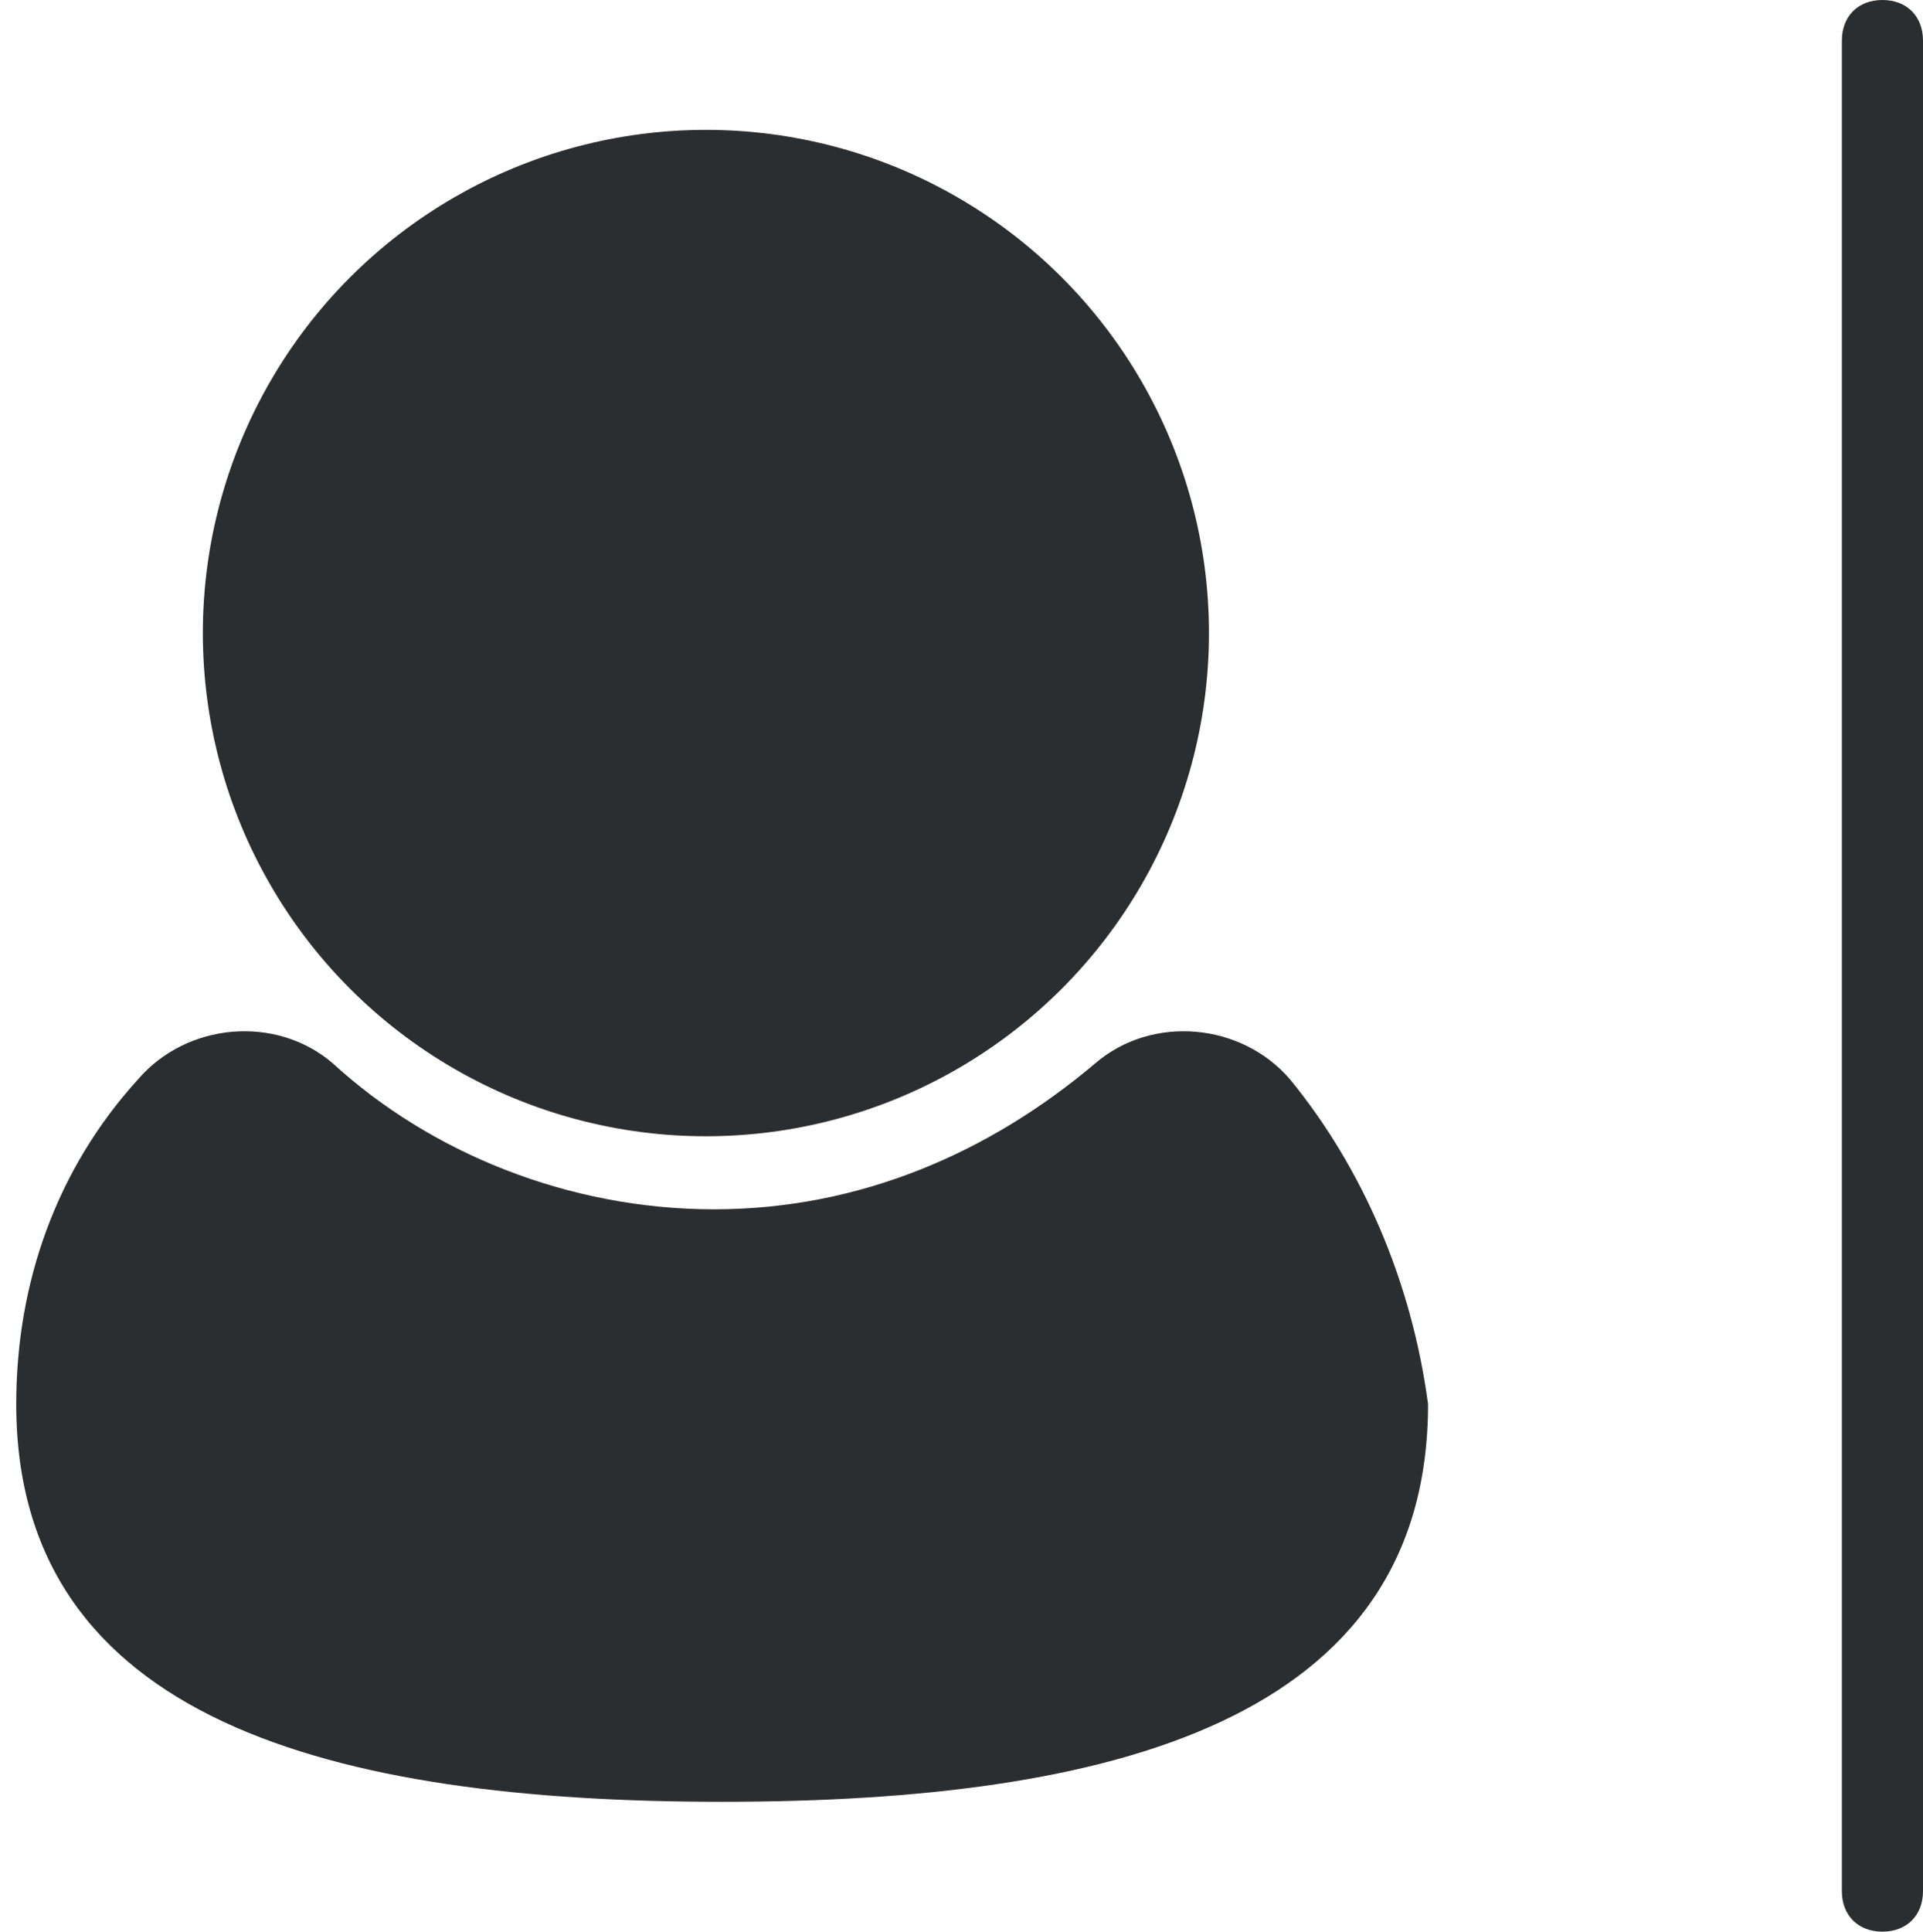 <?xml version="1.0" encoding="utf-8"?>
<!-- Generator: Adobe Illustrator 21.0.2, SVG Export Plug-In . SVG Version: 6.00 Build 0)  -->
<svg version="1.1" id="Layer_1" xmlns="http://www.w3.org/2000/svg" xmlns:xlink="http://www.w3.org/1999/xlink" x="0px" y="0px"
	 viewBox="0 0 23.7 23.8" style="enable-background:new 0 0 23.7 23.8;" xml:space="preserve">
<style type="text/css">
	.st0{fill:#2B2E31;}
</style>
<path class="st0" d="M23.2,23.8c-0.3,0-0.5-0.2-0.5-0.5V0.5c0-0.3,0.2-0.5,0.5-0.5s0.5,0.2,0.5,0.5v22.8
	C23.7,23.6,23.5,23.8,23.2,23.8z"/>
<g>
	<circle class="st0" cx="8.7" cy="7.8" r="6.2"/>
	<path class="st0" d="M15.9,13.3c-0.6-0.7-1.7-0.8-2.4-0.2c-1.3,1.1-2.9,1.8-4.7,1.8c-1.8,0-3.5-0.7-4.7-1.8
		c-0.7-0.6-1.8-0.5-2.4,0.2c-1,1.1-1.5,2.5-1.5,4c0,3.9,3.9,4.9,8.7,4.9c4.8,0,8.7-1,8.7-4.9C17.4,15.8,16.8,14.4,15.9,13.3z"/>
</g>
</svg>
